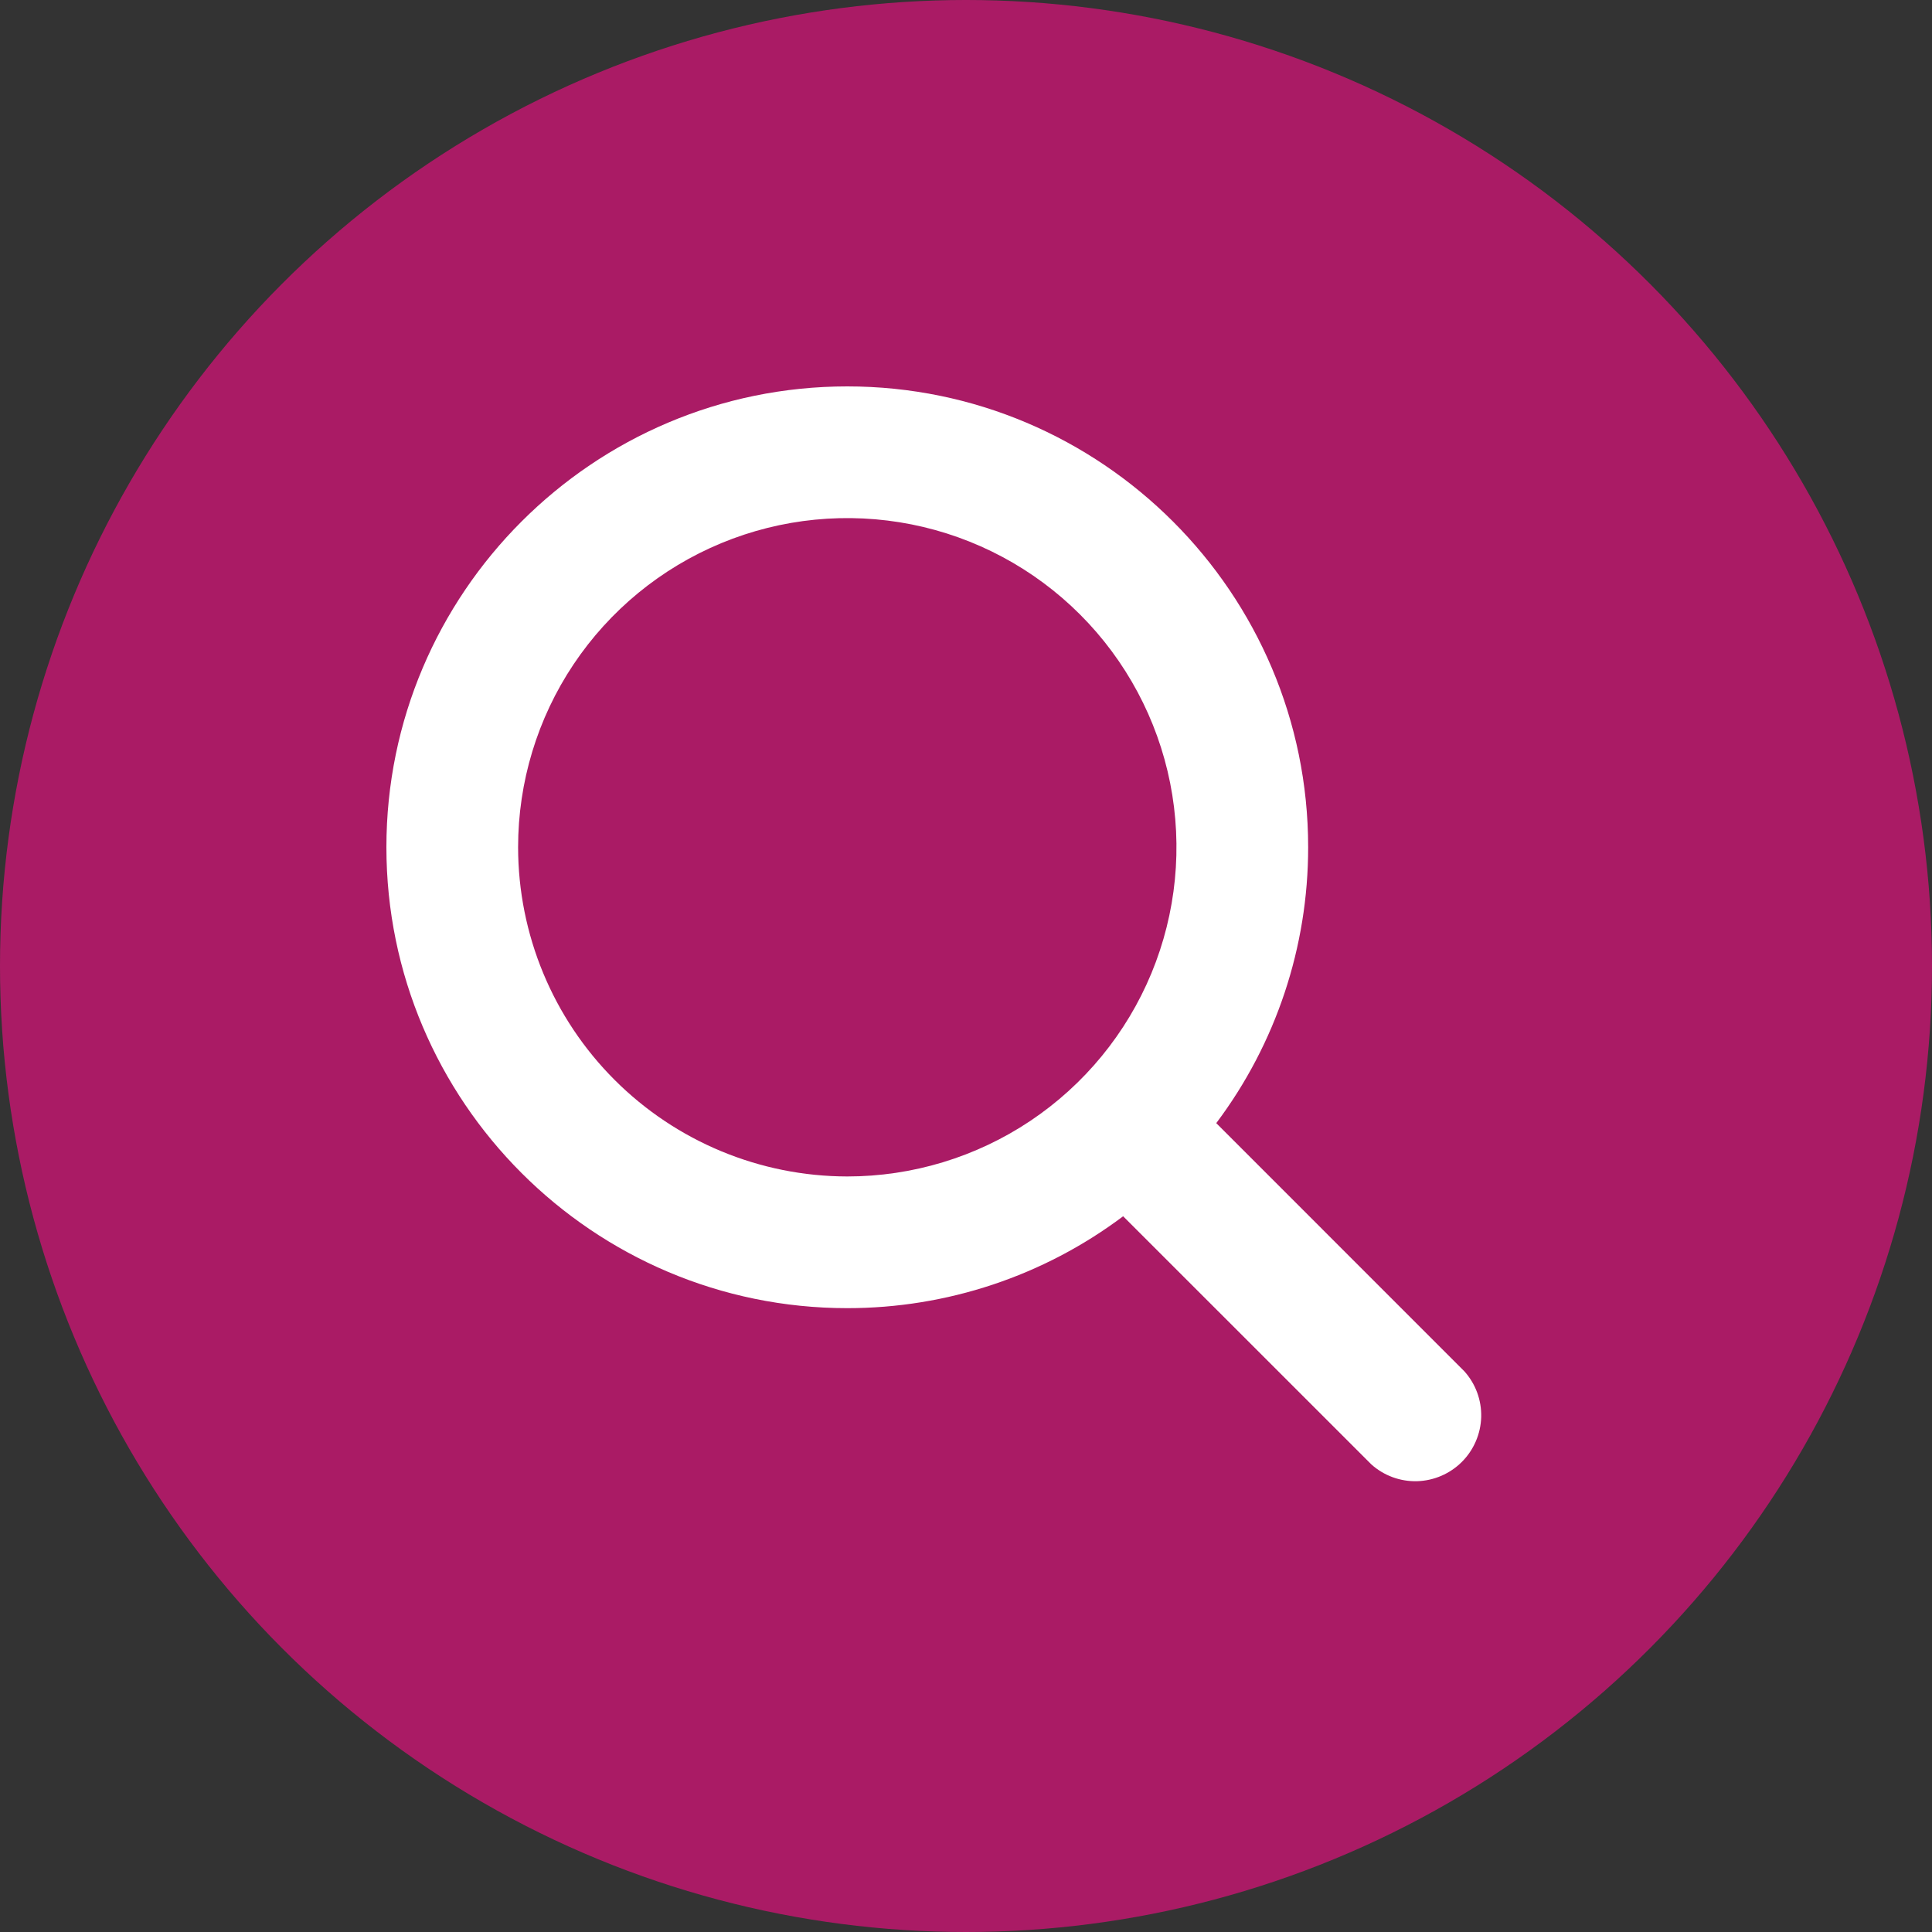 <svg width="30" height="30" viewBox="0 0 30 30" fill="none" xmlns="http://www.w3.org/2000/svg">
<rect x="0" y="0" width="30" height="30" fill="#333333" stroke="none"/>
<g id="Group 286">
<circle id="Ellipse 102" cx="15" cy="15" r="15" fill="#DD127B" fill-opacity="0.7"/>
<path id="Vector" d="M22.739 21.294L18.886 17.44C19.814 16.205 20.314 14.701 20.313 13.156C20.313 9.21 17.102 6 13.156 6C9.21 6 6 9.21 6 13.156C6 17.102 9.21 20.313 13.156 20.313C14.701 20.314 16.205 19.814 17.44 18.886L21.294 22.739C21.489 22.914 21.743 23.007 22.005 23C22.266 22.992 22.515 22.885 22.7 22.7C22.885 22.515 22.992 22.266 23 22.005C23.007 21.743 22.914 21.489 22.739 21.294ZM8.045 13.156C8.045 12.145 8.344 11.157 8.906 10.316C9.468 9.476 10.266 8.821 11.2 8.434C12.134 8.047 13.162 7.946 14.154 8.143C15.145 8.34 16.056 8.827 16.771 9.542C17.486 10.257 17.973 11.168 18.17 12.159C18.367 13.151 18.266 14.178 17.879 15.113C17.492 16.047 16.837 16.845 15.996 17.407C15.156 17.968 14.167 18.268 13.156 18.268C11.801 18.266 10.502 17.727 9.544 16.769C8.585 15.811 8.046 14.511 8.045 13.156Z" fill="white"/>
</g>
</svg>
